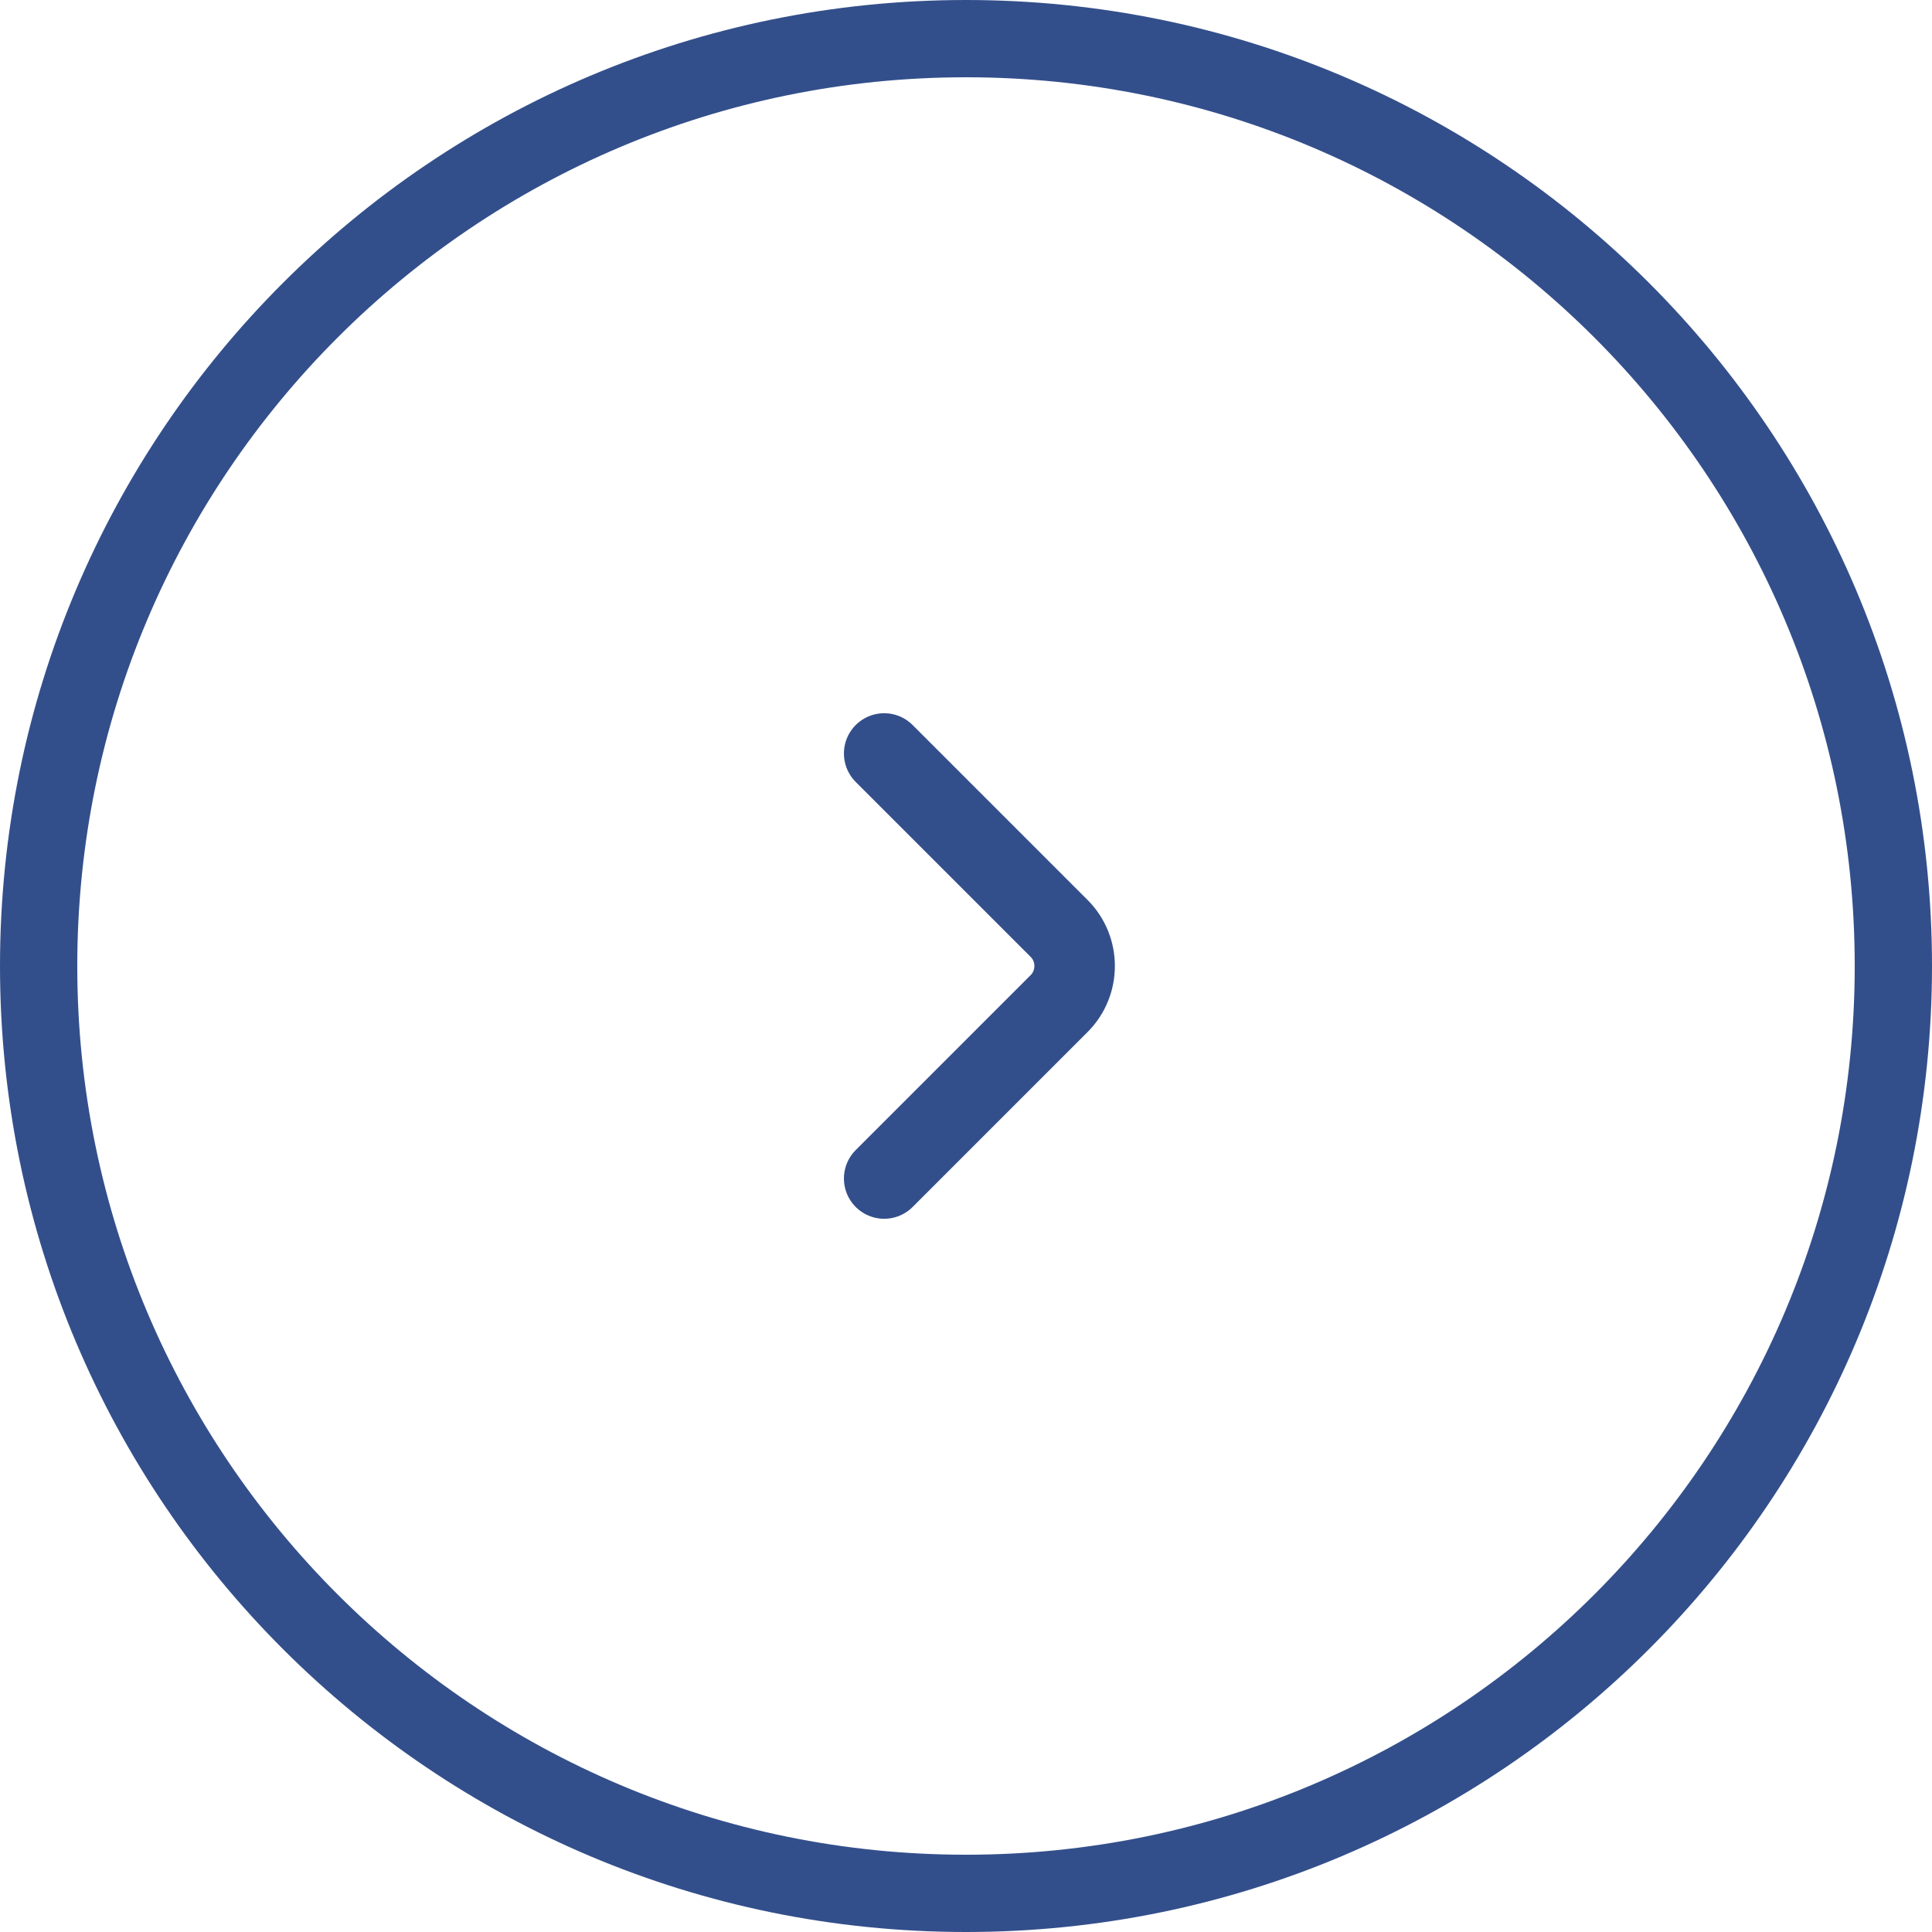 <svg width="48" height="48" viewBox="0 0 48 48" fill="none" xmlns="http://www.w3.org/2000/svg">
<path d="M24 -1.04907e-06C37.255 -1.62846e-06 48 10.745 48 24C48 37.255 37.255 48 24 48C10.745 48 -4.69686e-07 37.255 -1.04907e-06 24C-1.62846e-06 10.745 10.745 -4.69686e-07 24 -1.04907e-06ZM24 46.08C36.194 46.08 46.08 36.194 46.08 24C46.08 11.806 36.194 1.92 24 1.92C11.806 1.92 1.92 11.806 1.92 24C1.92 36.194 11.806 46.08 24 46.08Z" fill="#334F8B"/>
<path d="M21.967 18.72L26.314 23.067C26.827 23.58 26.827 24.42 26.314 24.933L21.967 29.28" stroke="#334F8B" stroke-width="2" stroke-miterlimit="10" stroke-linecap="round" stroke-linejoin="round"/>
</svg>
